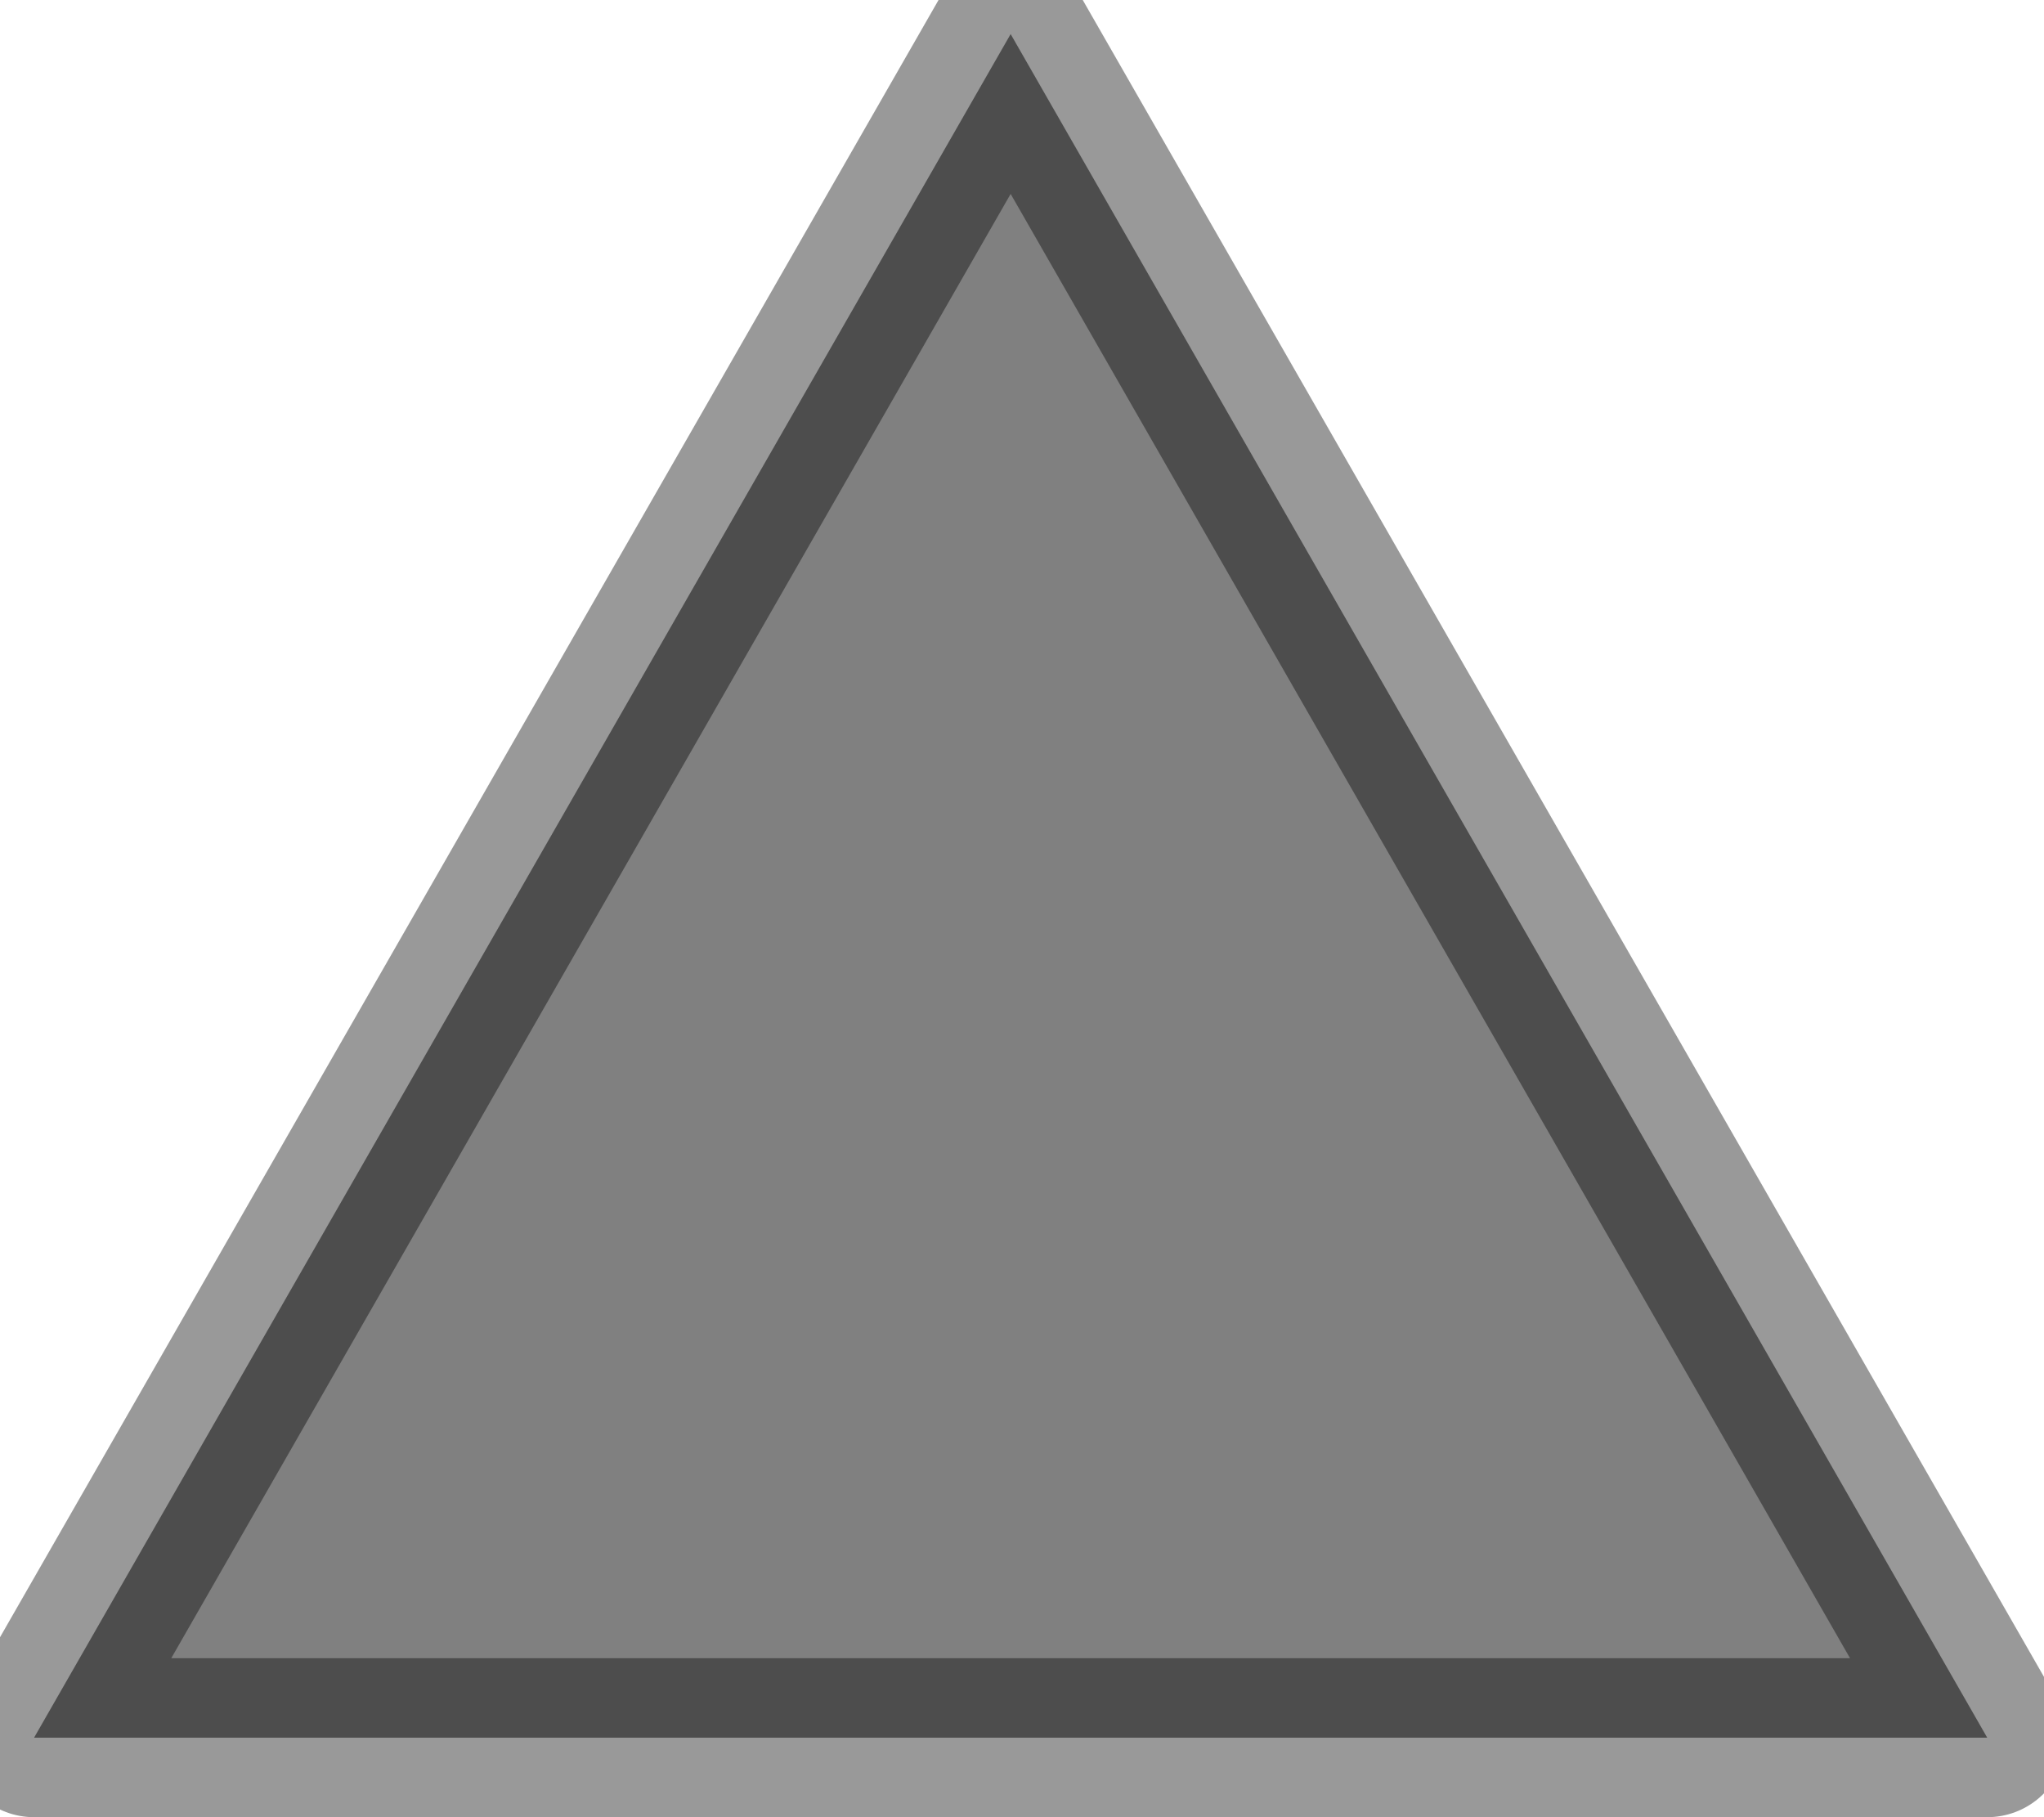 <?xml version="1.0" encoding="utf-8"?>
<svg version="1.1" id="Layer_1"
xmlns="http://www.w3.org/2000/svg"
xmlns:xlink="http://www.w3.org/1999/xlink"
width="9px" height="8px"
xml:space="preserve">
<g id="PathID_3247" transform="matrix(1, 0, 0, 1, 0.15, 0.15)">
<path style="fill:#808080;fill-opacity:1" d="M4.3 0L8.6 7.5L0 7.5L4.3 0" />
<path style="fill:none;stroke-width:0.7;stroke-linecap:round;stroke-linejoin:round;stroke-miterlimit:3;stroke:#000000;stroke-opacity:0.4" d="M4.3 0L8.6 7.5L0 7.5L4.3 0z" />
</g>
</svg>
